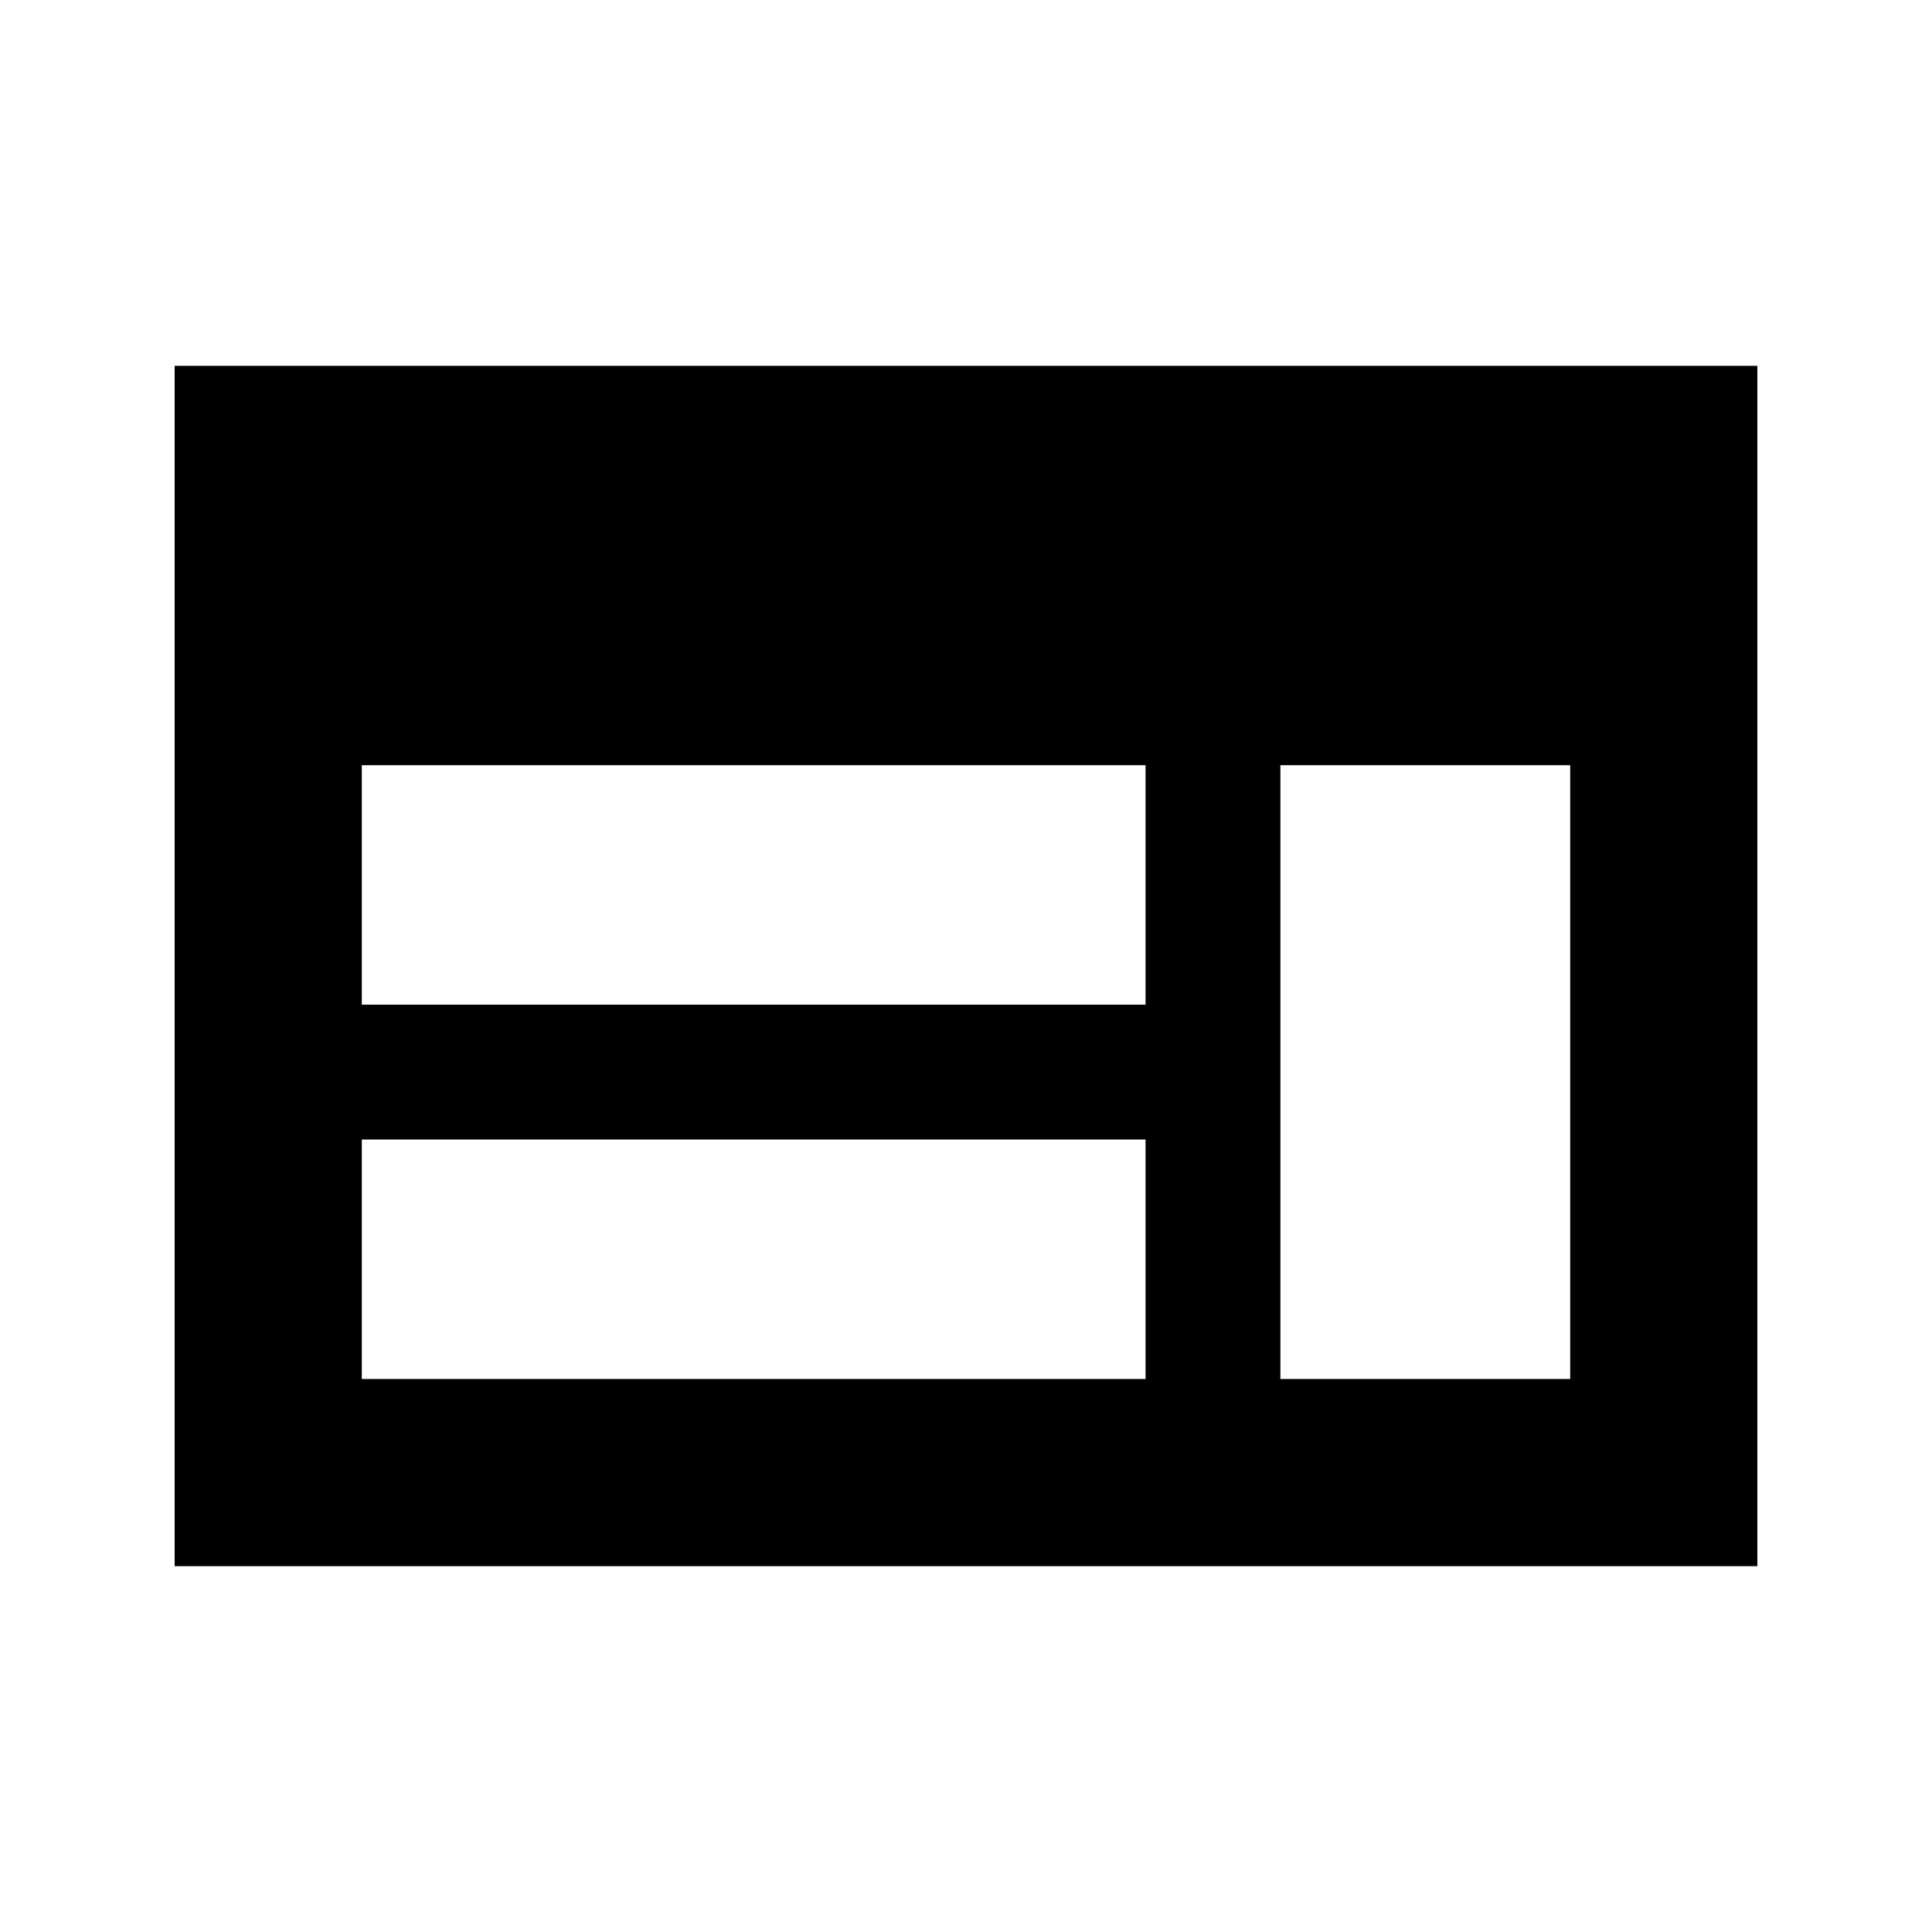 <svg xmlns="http://www.w3.org/2000/svg" height="20" viewBox="0 -960 960 960" width="20"><path d="M86.78-181.78v-596.44h786.44v596.44H86.78Zm93-93h389.44v-119H179.78v119Zm456.44 0h144v-305h-144v305Zm-456.44-186h389.44v-119H179.78v119Z"/></svg>